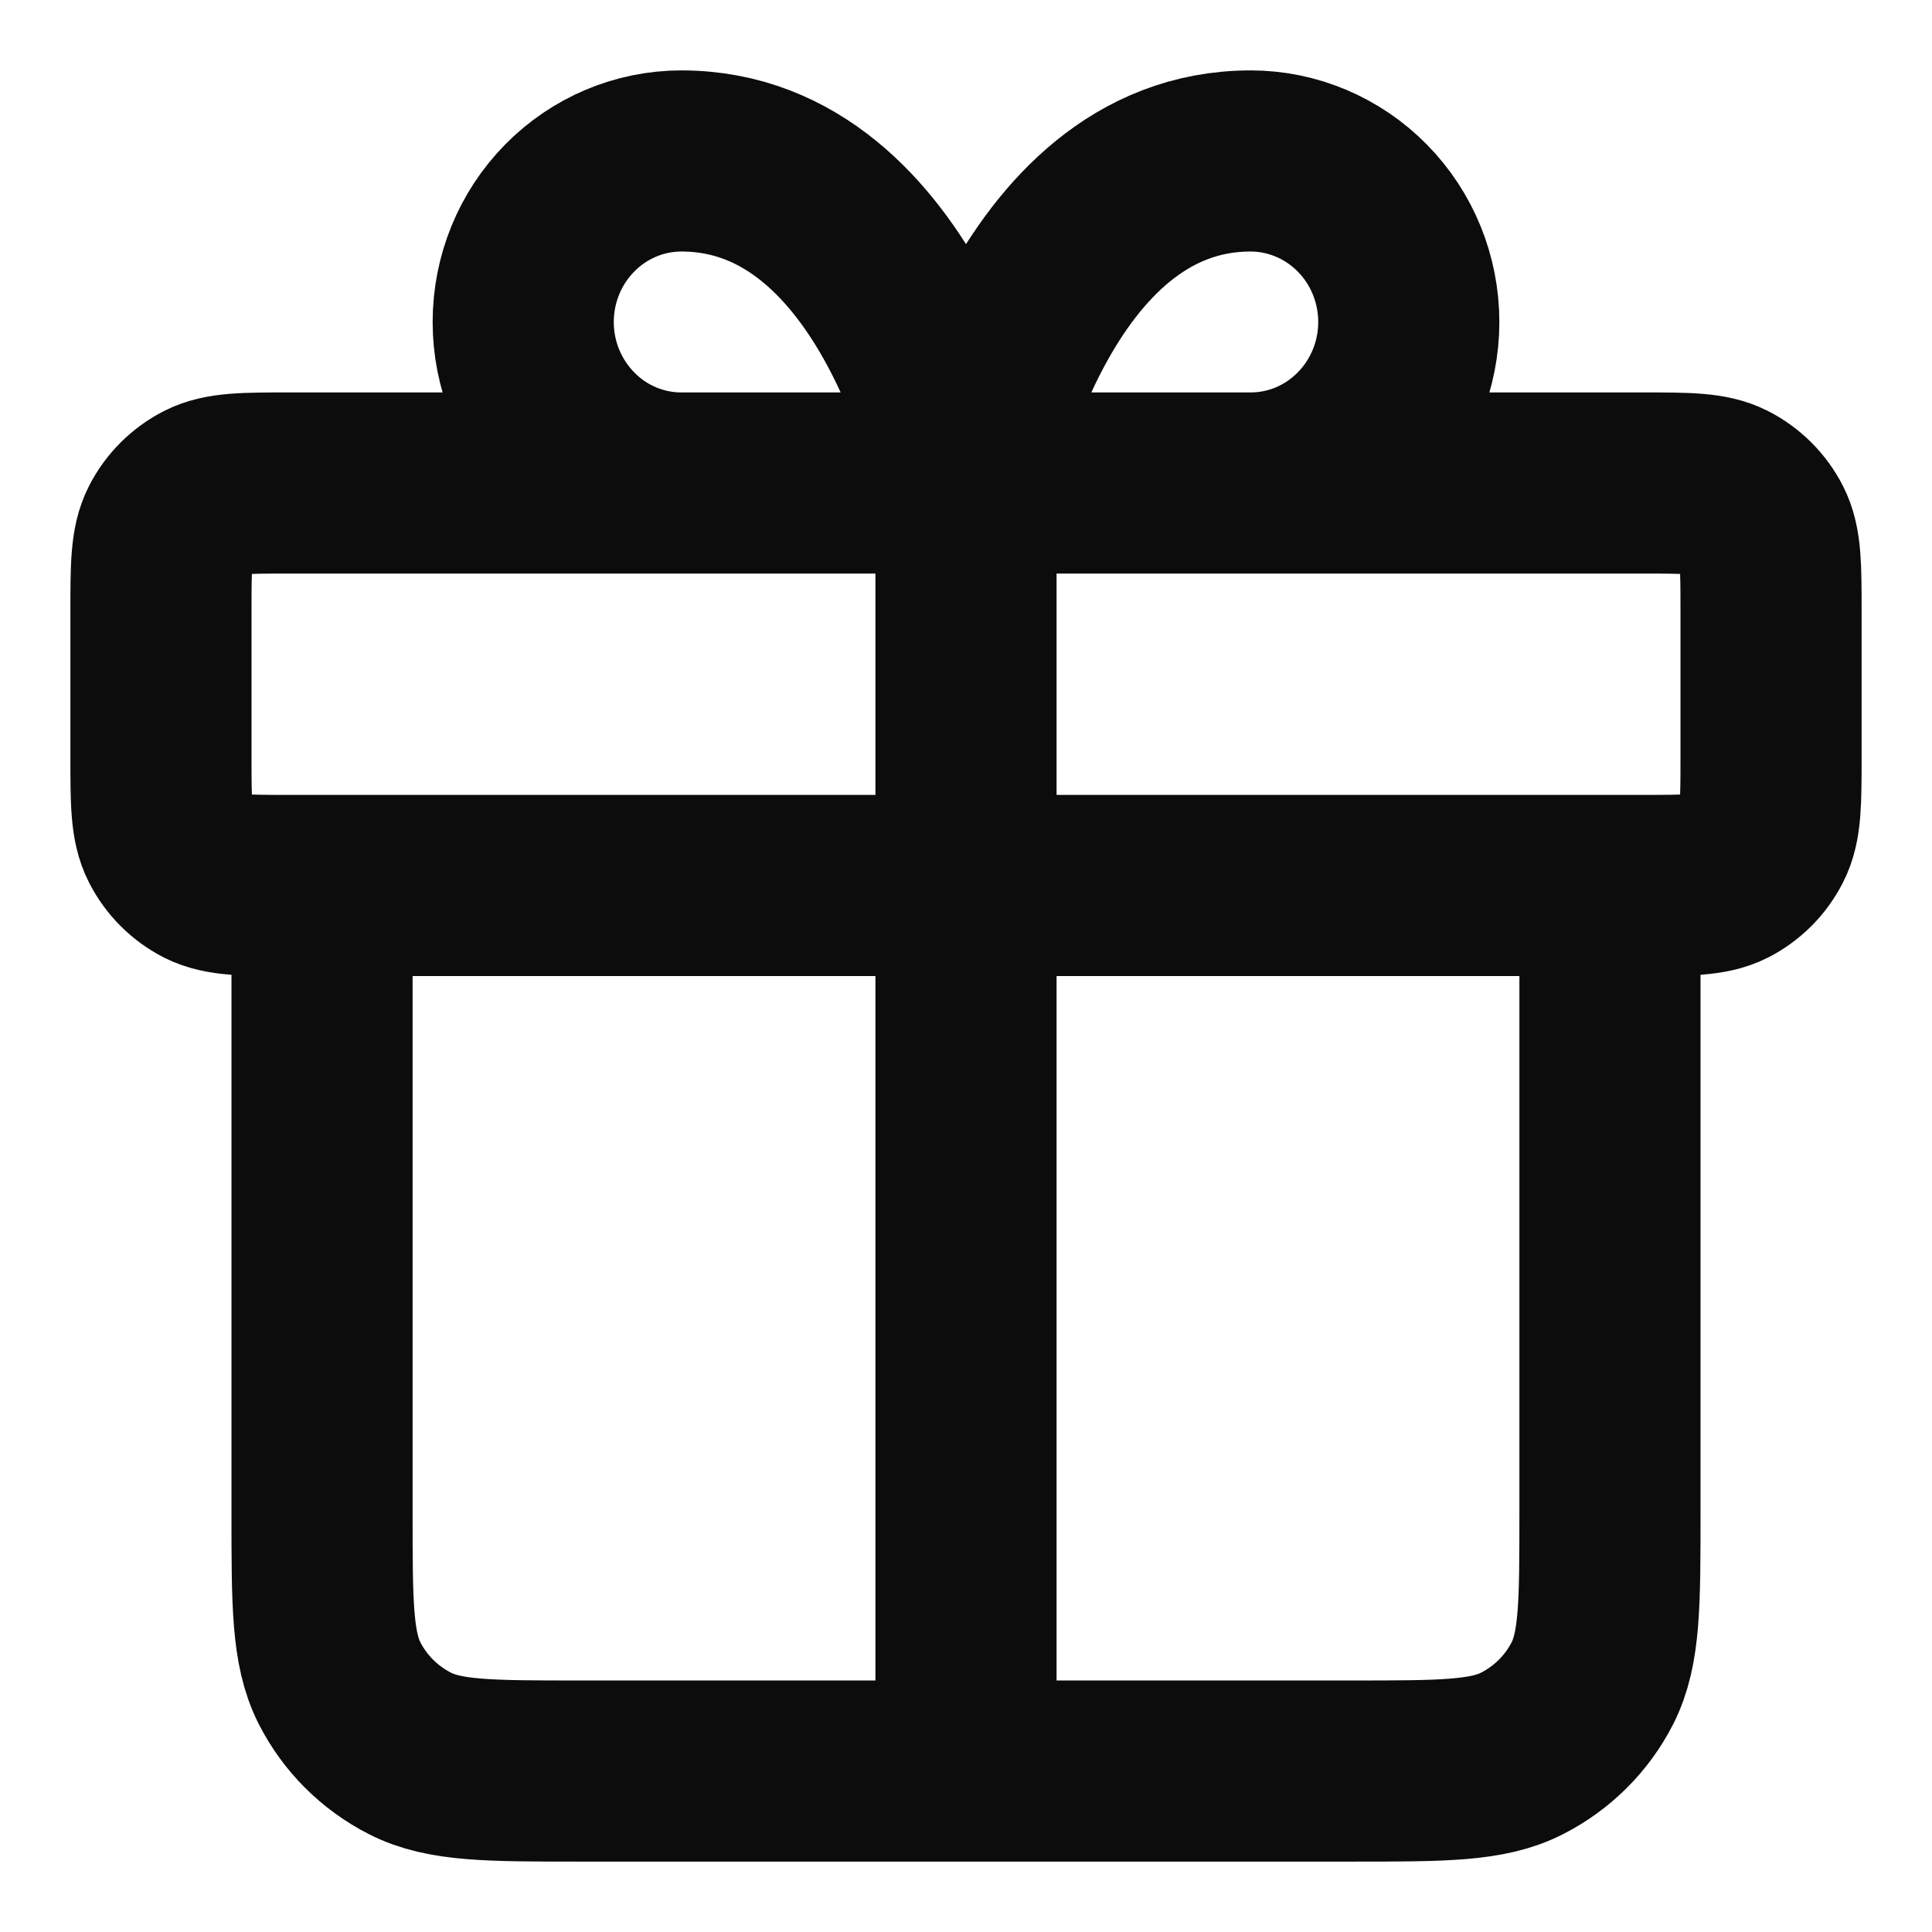 <svg width="16" height="16" viewBox="0 0 16 16" fill="none" xmlns="http://www.w3.org/2000/svg">
<g clip-path="url(#clip0_603_905)">
<path d="M8 4V14.667M8 4H5.643C5.295 4 4.962 3.86 4.717 3.609C4.471 3.359 4.333 3.02 4.333 2.667C4.333 2.313 4.471 1.974 4.717 1.724C4.962 1.474 5.295 1.333 5.643 1.333C7.476 1.333 8 4 8 4ZM8 4H10.357C10.704 4 11.037 3.86 11.283 3.609C11.529 3.359 11.667 3.02 11.667 2.667C11.667 2.313 11.529 1.974 11.283 1.724C11.037 1.474 10.704 1.333 10.357 1.333C8.524 1.333 8 4 8 4ZM13.333 7.333V12.533C13.333 13.28 13.333 13.653 13.188 13.939C13.06 14.19 12.856 14.393 12.605 14.521C12.32 14.667 11.947 14.667 11.2 14.667L4.8 14.667C4.053 14.667 3.68 14.667 3.395 14.521C3.144 14.393 2.94 14.19 2.812 13.939C2.667 13.653 2.667 13.28 2.667 12.533V7.333M1.333 5.067L1.333 6.267C1.333 6.64 1.333 6.827 1.406 6.969C1.47 7.095 1.572 7.197 1.697 7.261C1.84 7.333 2.027 7.333 2.4 7.333L13.6 7.333C13.973 7.333 14.16 7.333 14.303 7.261C14.428 7.197 14.53 7.095 14.594 6.969C14.667 6.827 14.667 6.64 14.667 6.267V5.067C14.667 4.693 14.667 4.507 14.594 4.364C14.53 4.239 14.428 4.137 14.303 4.073C14.16 4 13.973 4 13.6 4L2.4 4C2.027 4 1.84 4 1.697 4.073C1.572 4.137 1.47 4.239 1.406 4.364C1.333 4.507 1.333 4.693 1.333 5.067Z" stroke="#0C0C0D" stroke-width="1.5" stroke-linecap="round" stroke-linejoin="round"/>
</g>
<defs>
<clipPath id="clip0_603_905">
<rect width="16" height="16" fill="white"/>
</clipPath>
</defs>
</svg>
